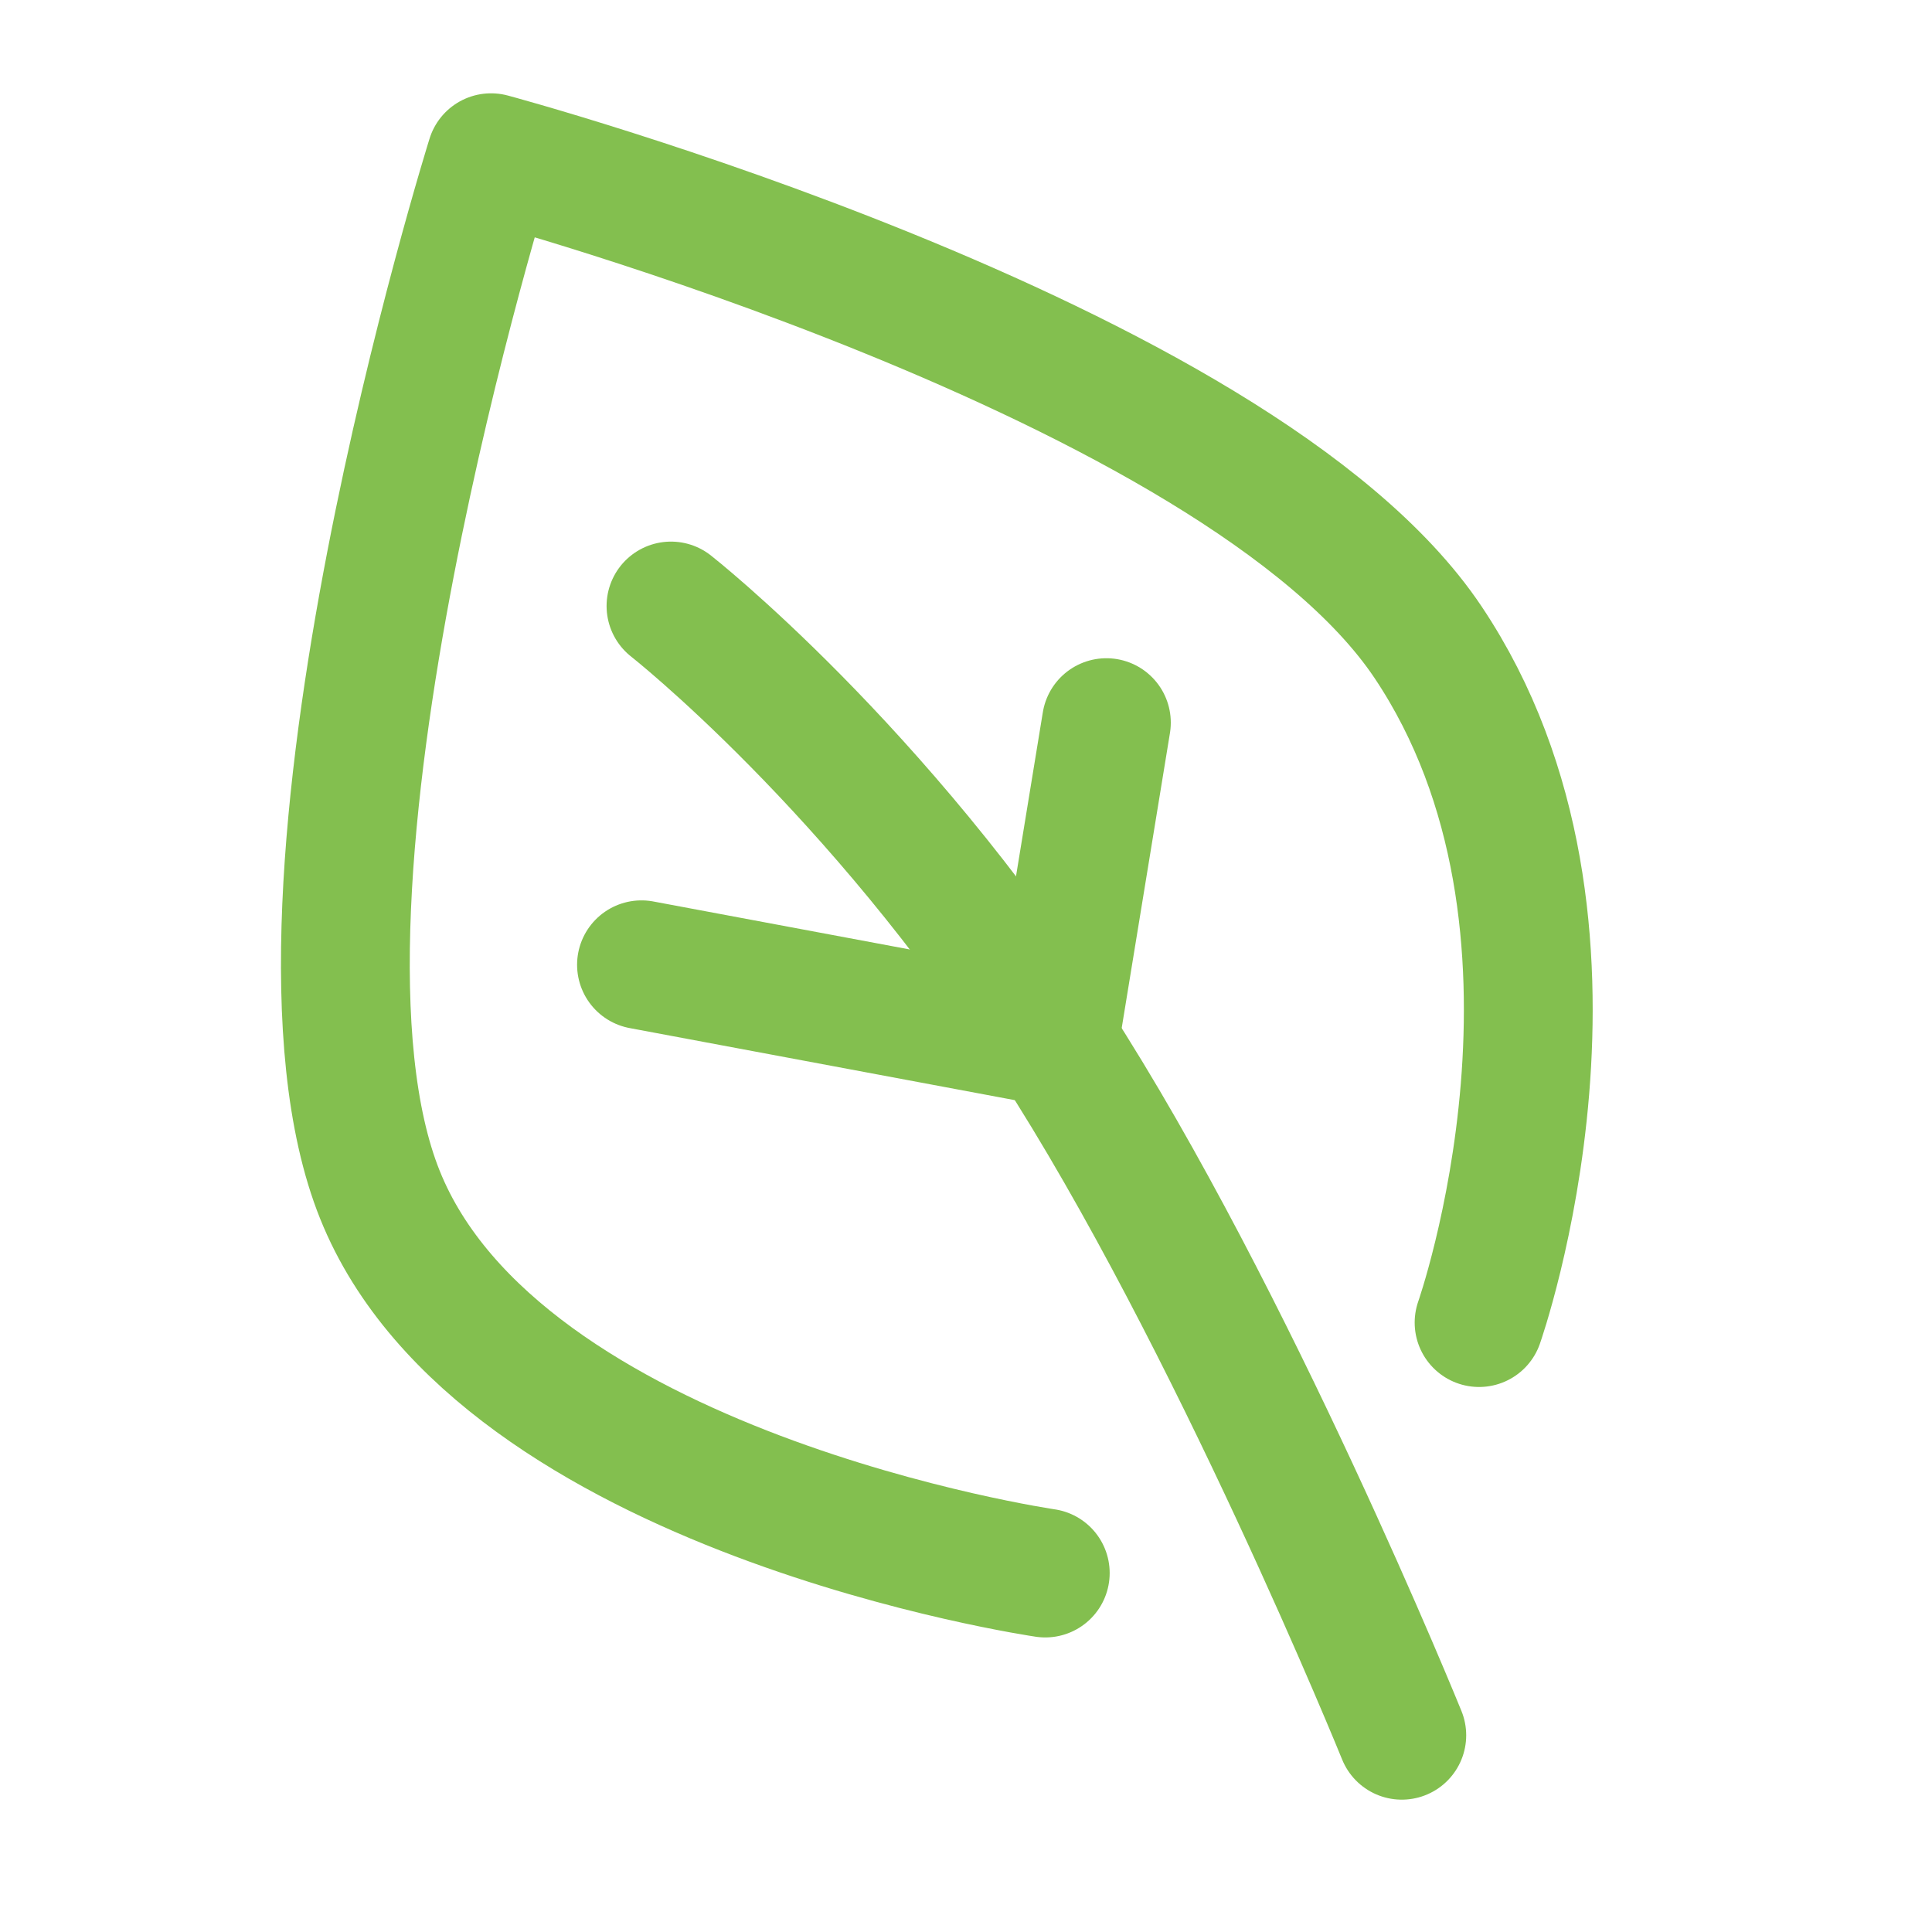 <svg width="30" height="30" viewBox="0 0 30 30" fill="none" xmlns="http://www.w3.org/2000/svg">
<g clip-path="url(#clip0_328_160)">
<path d="M22.967 20.537C22.967 20.537 25.132 14.387 22.174 9.971C19.216 5.555 7.625 2.449 7.625 2.449C7.625 2.449 4.036 13.911 5.899 18.551C7.761 23.192 16.231 24.426 16.231 24.426" stroke="#83BF4F" stroke-width="2" stroke-linecap="round" stroke-linejoin="round"/>
<path d="M21.767 26.945C21.767 26.945 19.134 20.452 16.369 16.181C13.604 11.91 10.419 9.41 10.419 9.41" stroke="#83BF4F" stroke-width="2" stroke-linecap="round" stroke-linejoin="round"/>
<path d="M16.369 16.18L9.961 14.981" stroke="#83BF4F" stroke-width="2" stroke-linecap="round" stroke-linejoin="round"/>
<path d="M16.369 16.18L17.18 11.221" stroke="#83BF4F" stroke-width="2" stroke-linecap="round" stroke-linejoin="round"/>
</g>
<defs>
<clipPath id="clip0_328_160">
<rect width="24" height="24" fill="white" transform="matrix(-0.259 0.966 0.966 0.259 6.211 0)"/>
</clipPath>
</defs>
</svg>
